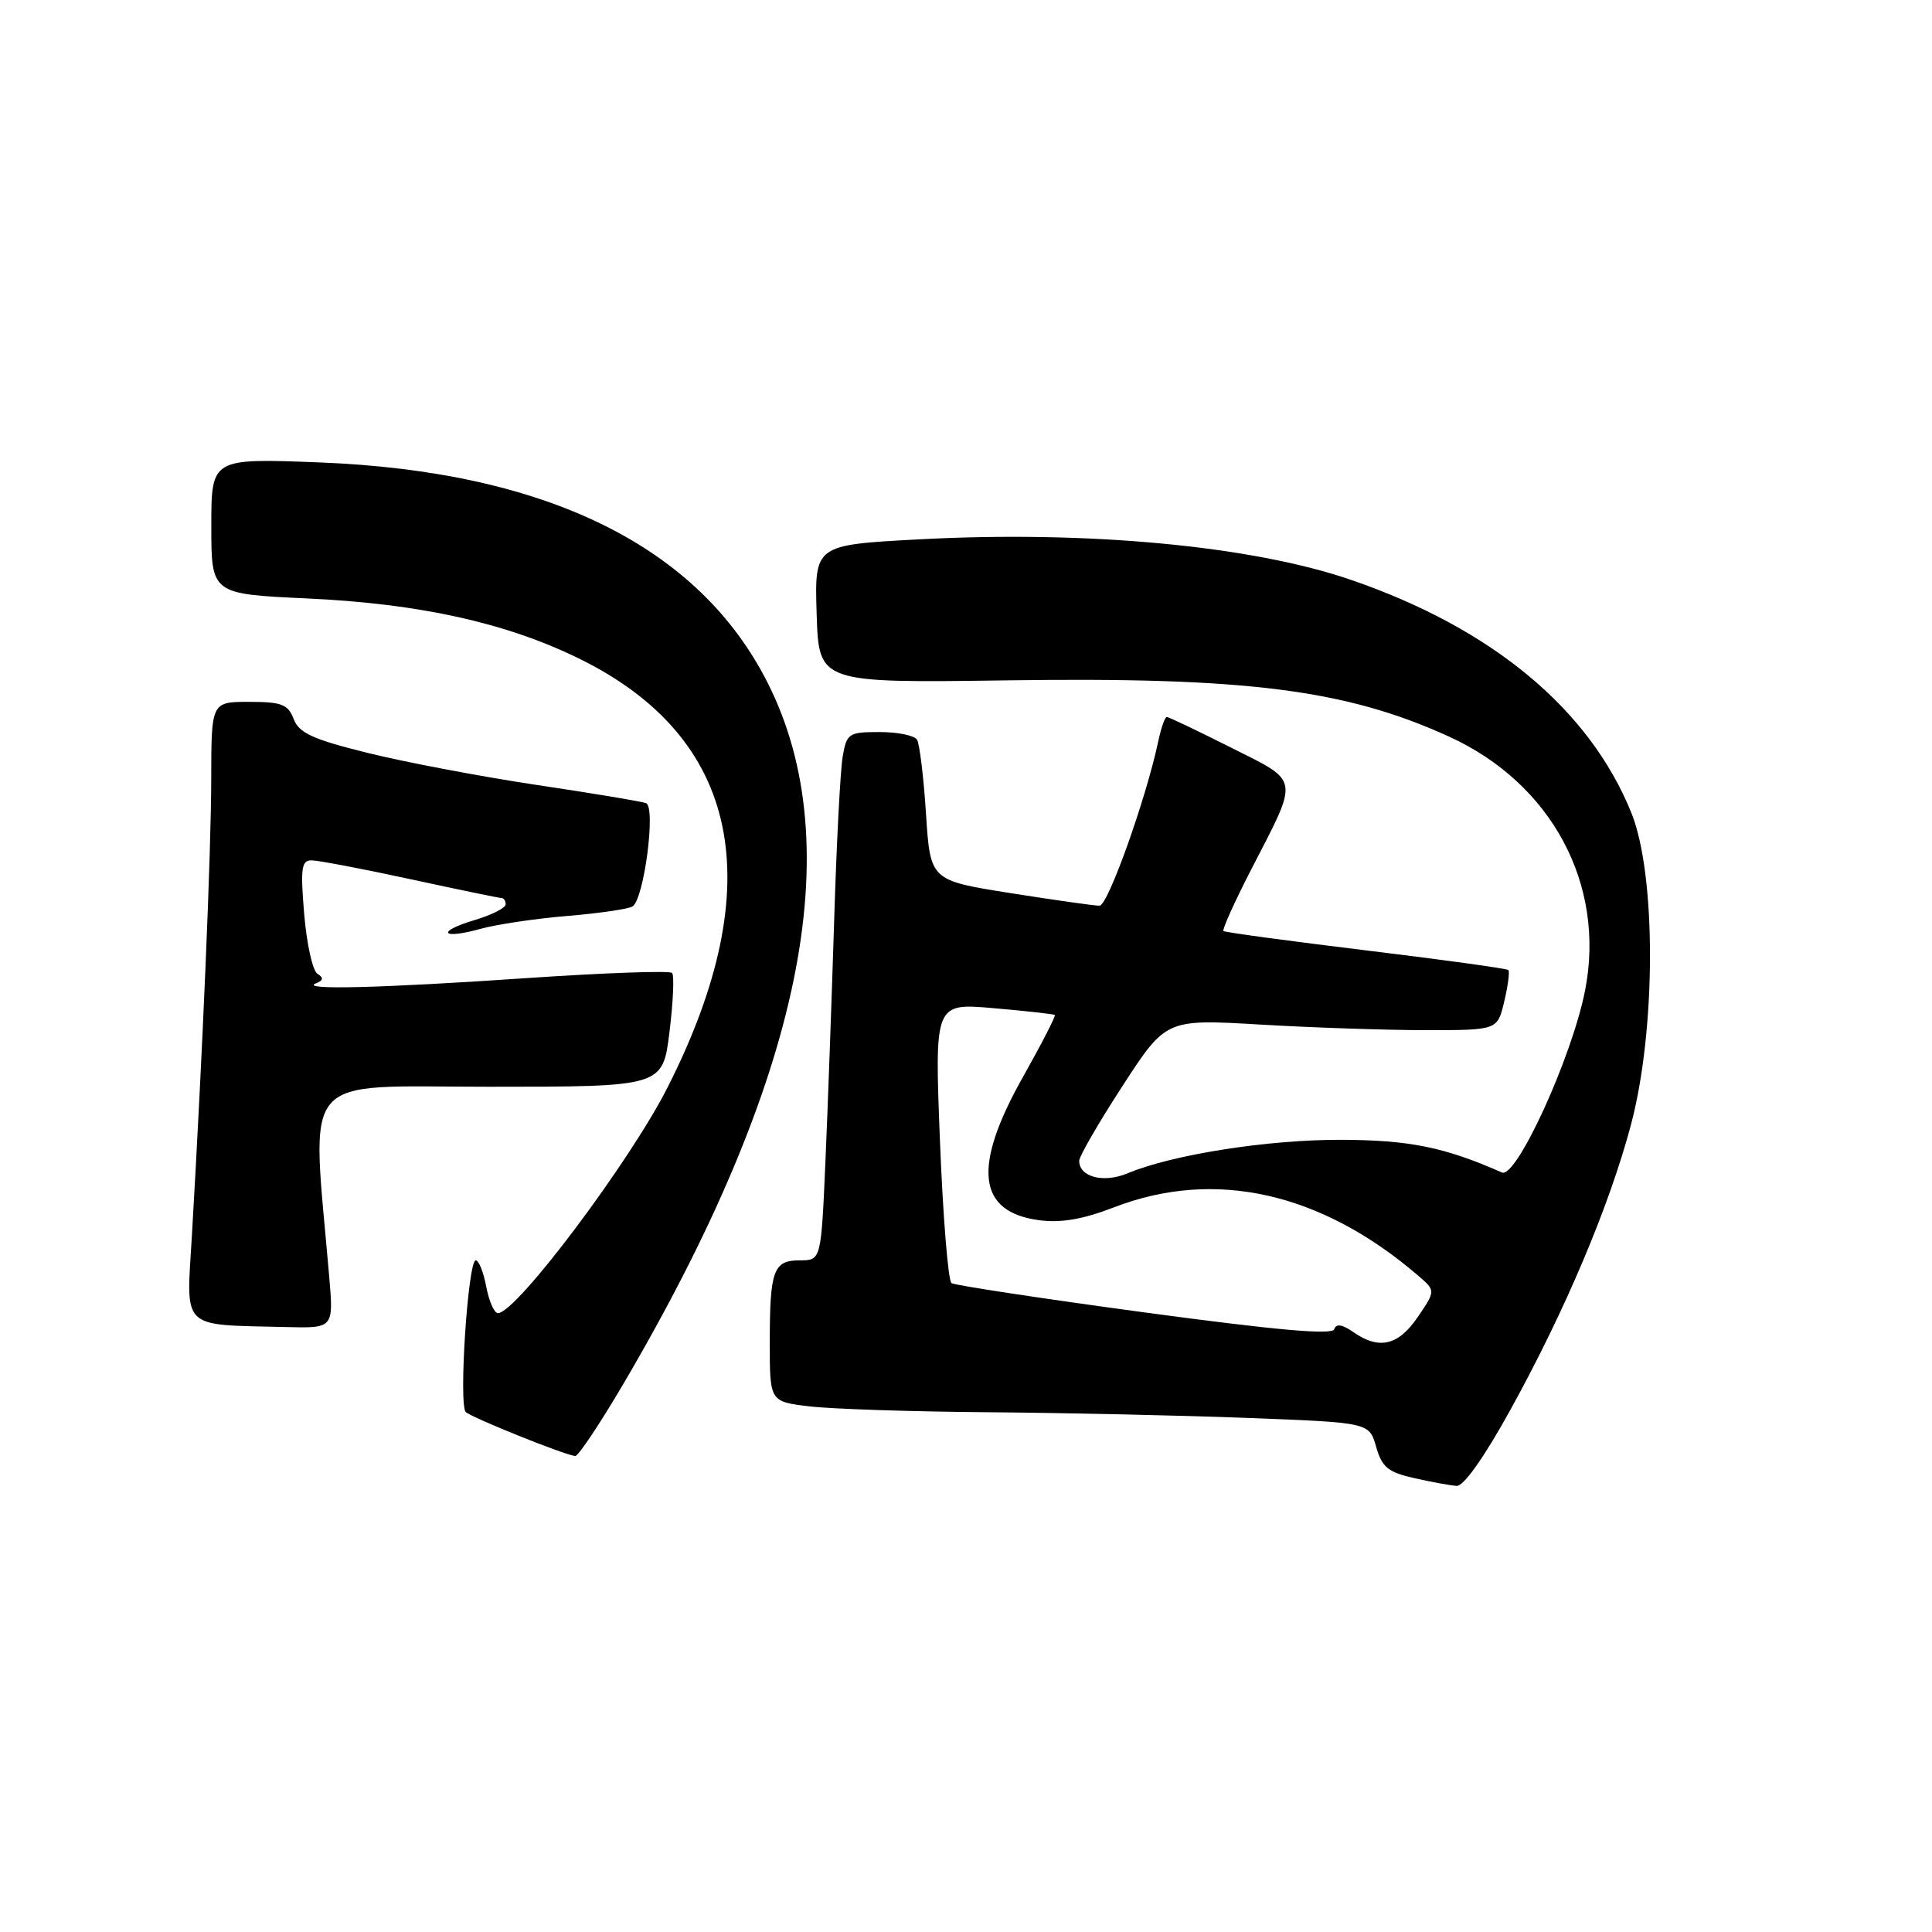 <?xml version="1.0" encoding="UTF-8" standalone="no"?>
<!DOCTYPE svg PUBLIC "-//W3C//DTD SVG 1.1//EN" "http://www.w3.org/Graphics/SVG/1.1/DTD/svg11.dtd" >
<svg xmlns="http://www.w3.org/2000/svg" xmlns:xlink="http://www.w3.org/1999/xlink" version="1.1" viewBox="0 0 256 256">
 <g >
 <path fill="currentColor"
d=" M 200.17 186.75 C 207.40 173.64 213.26 159.78 216.12 149.00 C 219.45 136.43 219.47 115.92 216.17 107.72 C 210.63 94.00 197.76 83.29 179.09 76.86 C 165.94 72.32 144.07 70.27 121.71 71.47 C 107.93 72.21 107.93 72.21 108.21 81.35 C 108.50 90.50 108.50 90.50 133.50 90.15 C 165.18 89.70 178.33 91.37 192.00 97.60 C 205.60 103.80 212.79 117.21 210.03 131.24 C 208.29 140.10 200.92 156.21 199.01 155.36 C 191.43 152.01 186.77 151.06 177.71 151.03 C 168.01 151.00 155.37 152.98 149.41 155.47 C 146.23 156.80 143.00 155.97 143.00 153.81 C 143.00 153.22 145.59 148.74 148.75 143.88 C 154.50 135.03 154.50 135.03 167.00 135.76 C 173.88 136.17 183.76 136.50 188.96 136.50 C 198.42 136.50 198.42 136.50 199.32 132.70 C 199.82 130.60 200.06 128.73 199.86 128.53 C 199.66 128.34 191.18 127.16 181.00 125.93 C 170.82 124.69 162.33 123.54 162.12 123.37 C 161.91 123.21 163.55 119.57 165.75 115.29 C 172.19 102.80 172.34 103.70 163.08 99.04 C 158.66 96.82 154.85 95.00 154.60 95.00 C 154.36 95.00 153.85 96.46 153.47 98.25 C 151.85 105.87 146.81 120.00 145.70 120.01 C 145.04 120.02 139.72 119.26 133.89 118.34 C 123.27 116.66 123.27 116.66 122.70 107.84 C 122.39 102.99 121.85 98.57 121.51 98.01 C 121.16 97.45 118.93 97.00 116.55 97.00 C 112.45 97.00 112.19 97.17 111.66 100.25 C 111.35 102.04 110.84 111.83 110.53 122.00 C 110.21 132.18 109.70 146.46 109.38 153.75 C 108.80 167.00 108.80 167.00 106.00 167.00 C 102.47 167.00 102.00 168.29 102.00 177.94 C 102.00 185.72 102.00 185.72 107.25 186.35 C 110.14 186.70 120.83 187.05 131.00 187.13 C 141.18 187.21 156.68 187.55 165.47 187.89 C 181.43 188.50 181.43 188.50 182.35 191.72 C 183.12 194.42 183.93 195.08 187.39 195.86 C 189.65 196.37 192.18 196.83 193.01 196.89 C 193.94 196.96 196.69 193.06 200.17 186.75 Z  M 82.53 183.49 C 106.24 143.21 112.65 112.22 101.76 90.56 C 92.63 72.38 72.41 62.43 42.25 61.27 C 28.00 60.72 28.00 60.72 28.00 69.72 C 28.00 78.71 28.00 78.71 40.75 79.30 C 55.52 79.98 66.97 82.50 76.62 87.21 C 98.06 97.66 102.12 117.09 88.49 144.02 C 83.50 153.91 68.41 174.00 65.98 174.00 C 65.49 174.00 64.80 172.43 64.43 170.50 C 64.07 168.57 63.44 167.00 63.04 167.00 C 62.01 167.00 60.75 186.16 61.72 187.10 C 62.48 187.84 74.79 192.79 76.22 192.93 C 76.61 192.97 79.45 188.72 82.53 183.49 Z  M 43.63 169.25 C 41.27 141.66 39.30 144.00 64.80 144.00 C 87.81 144.00 87.81 144.00 88.71 136.75 C 89.20 132.76 89.36 129.24 89.05 128.92 C 88.75 128.60 80.17 128.90 70.00 129.59 C 50.42 130.93 39.61 131.20 41.86 130.30 C 42.85 129.91 42.91 129.56 42.07 129.04 C 41.43 128.65 40.64 125.10 40.31 121.16 C 39.80 115.07 39.94 114.00 41.27 114.00 C 42.14 114.00 48.04 115.12 54.40 116.50 C 60.76 117.88 66.20 119.00 66.48 119.00 C 66.77 119.00 67.00 119.38 67.00 119.84 C 67.00 120.30 65.16 121.24 62.90 121.91 C 57.75 123.45 58.44 124.53 63.66 123.08 C 65.77 122.49 70.95 121.72 75.16 121.37 C 79.38 121.02 83.27 120.45 83.81 120.11 C 85.34 119.16 86.94 106.91 85.60 106.42 C 85.00 106.19 78.45 105.10 71.06 104.00 C 63.67 102.89 53.61 100.98 48.70 99.76 C 41.43 97.96 39.62 97.13 38.91 95.27 C 38.17 93.33 37.33 93.00 33.02 93.00 C 28.00 93.00 28.00 93.00 27.99 103.25 C 27.97 113.00 26.85 139.41 25.43 163.68 C 24.68 176.36 23.79 175.49 37.85 175.84 C 44.20 176.00 44.20 176.00 43.63 169.25 Z  M 179.31 176.50 C 177.84 175.48 177.05 175.36 176.79 176.13 C 176.53 176.92 169.13 176.26 151.65 173.90 C 138.03 172.06 126.52 170.31 126.08 170.02 C 125.64 169.74 124.95 161.27 124.55 151.20 C 123.83 132.90 123.83 132.90 131.66 133.59 C 135.97 133.96 139.62 134.37 139.77 134.49 C 139.92 134.61 138.01 138.33 135.52 142.75 C 128.83 154.64 129.51 160.59 137.67 161.68 C 140.58 162.07 143.46 161.58 147.63 159.97 C 160.96 154.83 175.03 157.98 187.87 168.99 C 190.24 171.02 190.24 171.02 187.87 174.50 C 185.29 178.30 182.73 178.90 179.31 176.50 Z "/>
</g>
</svg>